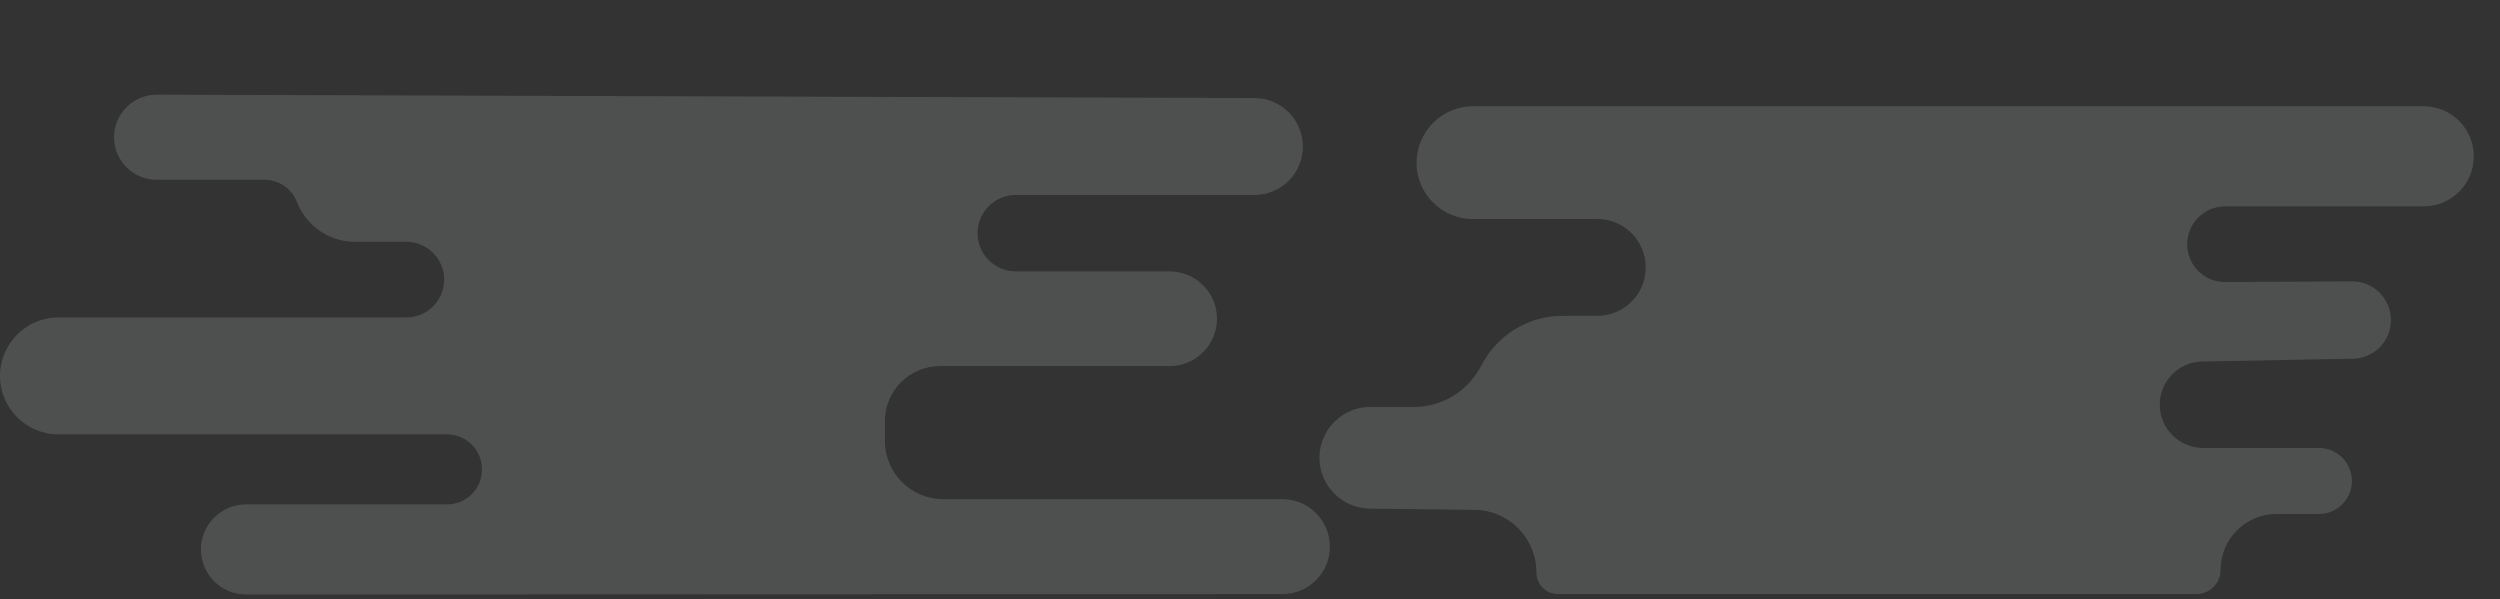 <?xml version="1.0" encoding="utf-8"?>
<!-- Generator: Adobe Illustrator 19.2.1, SVG Export Plug-In . SVG Version: 6.00 Build 0)  -->
<svg version="1.1" id="Livello_1" xmlns="http://www.w3.org/2000/svg" xmlns:xlink="http://www.w3.org/1999/xlink" x="0px" y="0px"
	 viewBox="0 0 1249 299.4" style="enable-background:new 0 0 1249 299.4;" xml:space="preserve">
<rect x="0" y="0" width="1249" height="299.4" fill="#333333" stroke="none"/>
<style type="text/css">
	.st0{opacity:0.15;}
	.st1{fill:#EBF5FB;}
</style>
<title>overlay-1</title>
<g id="_Gruppo_">
	<g id="_Gruppo_2" class="st0">
		<path id="_Tracciato_" class="st1" d="M78.3,47.3L626.8,49c13.3,0,24.1,10.9,24.1,24.2l0,0c0,13.4-10.8,24.2-24.2,24.2l0,0H507.5
			c-10.6,0-19.1,8.6-19.1,19.1l0,0c0,10.6,8.6,19.1,19.1,19.1h76.8c13.1,0,23.7,10.6,23.7,23.6l0,0l0,0c0,13.1-10.6,23.7-23.7,23.7
			H469.6c-15.2,0-27.5,12.3-27.5,27.5v9.9c0,16.1,13.1,29.1,29.1,29.1h169.5c13.1,0,23.7,10.6,23.7,23.7l0,0
			c0,13.1-10.6,23.7-23.7,23.7L122.9,297c-12.4,0-22.5-10.1-22.5-22.5l0,0l0,0c0-12.4,10.1-22.5,22.5-22.5l0,0h100.4
			c9.7,0,17.5-7.8,17.5-17.5v0c0-9.7-7.8-17.5-17.5-17.5H29.2C13.1,217,0,203.9,0,187.8l0,0l0,0c0-16.1,13.1-29.2,29.2-29.2l0,0H203
			c10.4,0,18.9-8.4,18.9-18.9l0,0c0-10.4-8.4-18.9-18.9-18.9h-25.7c-13.2,0-24.5-8.3-29-20c-2.6-6.7-9.1-11-16.3-11H78.3
			C66.6,89.9,57,80.3,57,68.6c0,0,0,0,0-0.1l0,0C57,56.8,66.6,47.3,78.3,47.3L78.3,47.3z"/>
	</g>
</g>
<g id="_Gruppo_130">
	<g id="_Gruppo_131" class="st0">
		<path id="_Tracciato_79" class="st1" d="M735.9,53.1h475c13.8,0,25,11.2,25,25l0,0c0,13.8-11.2,25-25,25h-99.3
			c-10.4,0-18.9,8.5-18.9,18.9v0l0,0c0,10.4,8.4,18.9,18.8,18.9h0.1l63.5-0.3c10.6-0.1,19.3,8.5,19.4,19.2v0.1l0,0
			c0,10.5-8.4,19.1-18.9,19.3l-75.4,1.4c-11.8,0.2-21.2,9.8-21.2,21.6l0,0c0,11.9,9.7,21.6,21.6,21.6h57.9c9.1,0,16.5,7.4,16.5,16.5
			l0,0c0,9.1-7.4,16.5-16.5,16.5h-21.2c-15.4,0-27.9,12.5-27.9,27.9v0c0,6.7-5.4,12.1-12.1,12.1H778.4c-6,0-10.8-4.8-10.8-10.8l0,0
			c0-17.2-13.8-31.1-30.9-31.3l-52.4-0.6c-13.9-0.2-25.1-11.5-25.1-25.4l0,0c0-14,11.4-25.4,25.4-25.4l0,0h22
			c14.3,0,27.1-8.2,33.6-20.9c7.6-14.6,22.8-24.6,40.4-24.6h17.4c13.4,0,24.2-10.8,24.2-24.2l0,0c0-13.4-10.8-24.2-24.2-24.2h-62.2
			c-15.5,0-28.1-12.6-28.1-28.1l0,0l0,0C707.8,65.7,720.4,53.1,735.9,53.1L735.9,53.1z"/>
	</g>
</g>
</svg>
